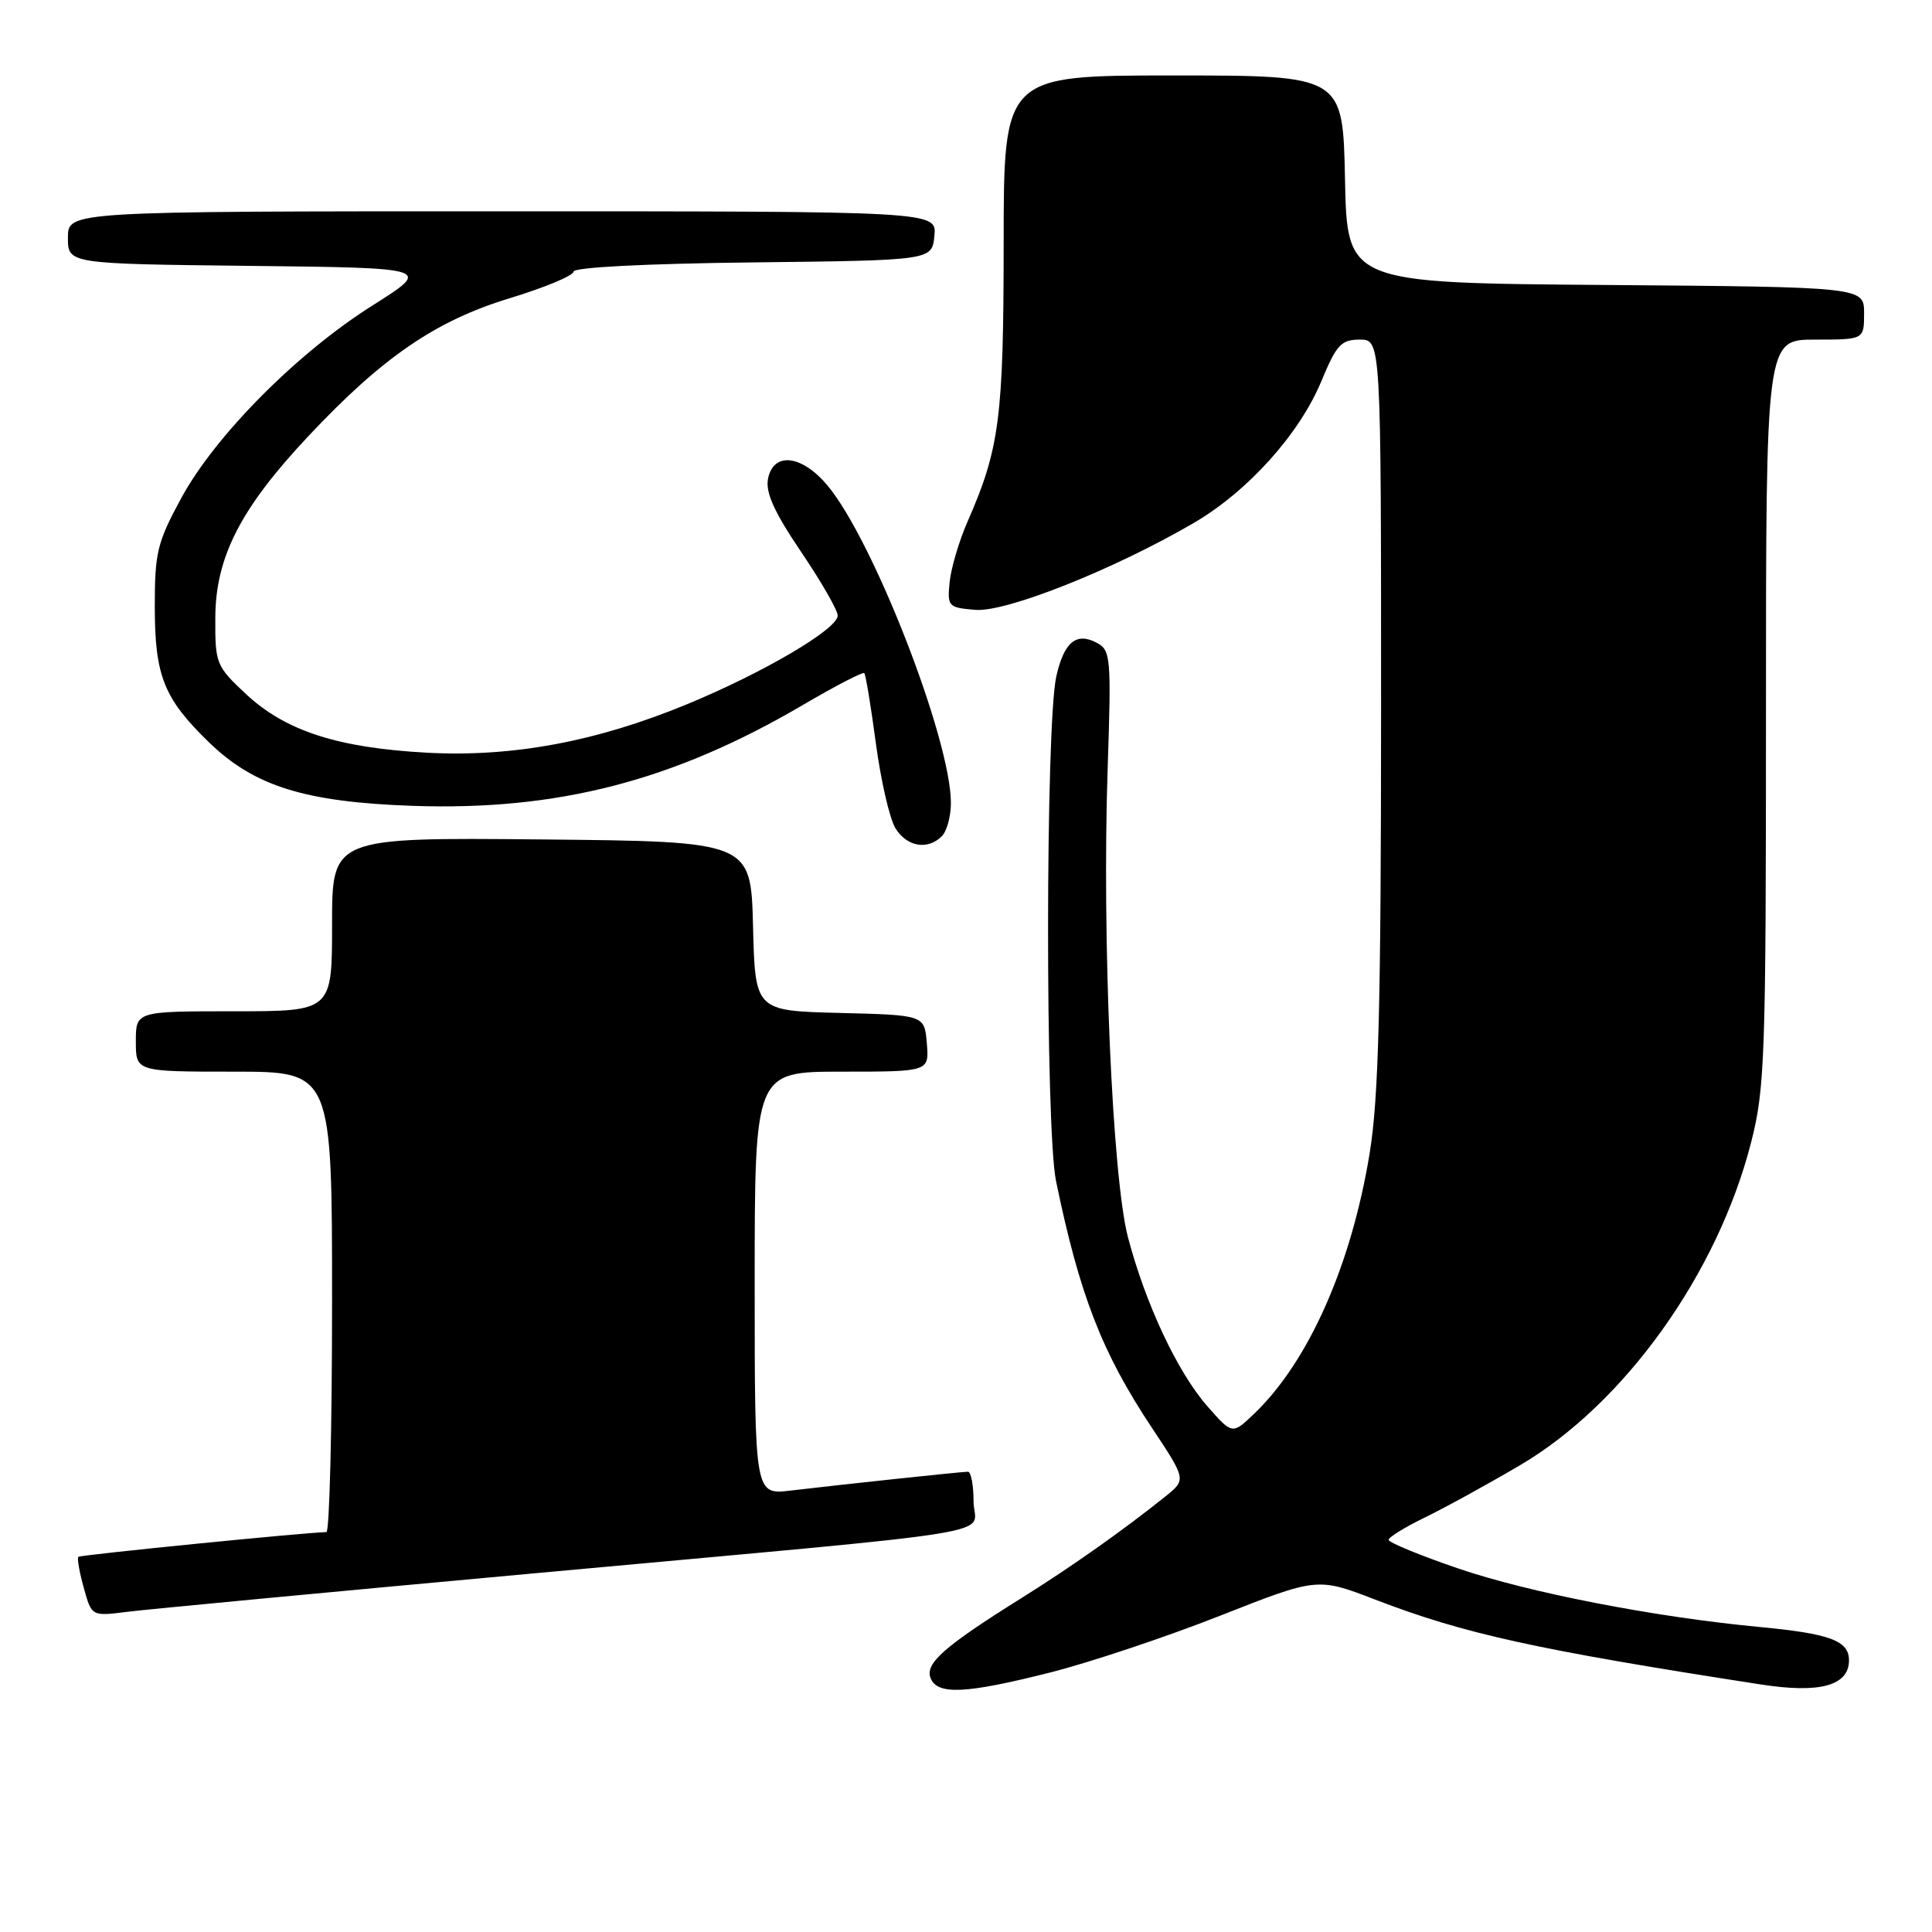 <?xml version="1.0" encoding="UTF-8" standalone="no"?>
<!DOCTYPE svg PUBLIC "-//W3C//DTD SVG 1.1//EN" "http://www.w3.org/Graphics/SVG/1.1/DTD/svg11.dtd" >
<svg xmlns="http://www.w3.org/2000/svg" xmlns:xlink="http://www.w3.org/1999/xlink" version="1.1" viewBox="0 0 256 256">
 <g >
 <path fill="currentColor"
d=" M 139.25 221.59 C 144.48 220.26 154.57 216.89 161.67 214.09 C 174.57 209.01 174.57 209.01 182.26 211.97 C 194.00 216.49 203.52 218.59 233.32 223.20 C 241.14 224.42 245.00 223.36 245.00 220.00 C 245.00 217.39 242.48 216.46 233.00 215.57 C 219.20 214.26 202.59 211.03 193.25 207.84 C 188.16 206.10 184.00 204.39 184.00 204.04 C 184.00 203.69 186.14 202.37 188.75 201.10 C 191.36 199.84 197.06 196.71 201.41 194.15 C 215.25 186.01 227.58 168.78 232.03 151.38 C 233.86 144.23 234.00 140.14 234.00 94.34 C 234.00 45.00 234.00 45.00 240.50 45.00 C 247.00 45.00 247.00 45.00 247.00 41.51 C 247.00 38.03 247.00 38.03 212.75 37.76 C 178.50 37.50 178.50 37.50 178.22 23.75 C 177.94 10.00 177.94 10.00 155.47 10.00 C 133.00 10.00 133.00 10.00 132.99 32.25 C 132.98 55.37 132.45 59.45 128.19 69.15 C 127.07 71.71 126.01 75.31 125.83 77.15 C 125.51 80.37 125.65 80.51 129.24 80.81 C 133.30 81.15 147.58 75.47 158.15 69.31 C 165.33 65.13 172.17 57.53 175.09 50.50 C 177.09 45.68 177.71 45.00 180.18 45.00 C 183.00 45.00 183.00 45.00 183.00 94.25 C 182.99 133.19 182.68 145.43 181.50 152.73 C 179.08 167.60 173.42 180.39 166.19 187.32 C 163.29 190.10 163.29 190.10 159.98 186.33 C 156.03 181.83 151.79 172.79 149.46 163.94 C 147.39 156.04 146.01 124.35 146.77 101.86 C 147.26 87.10 147.18 86.17 145.34 85.18 C 142.62 83.73 141.00 85.06 139.97 89.60 C 138.53 95.94 138.50 149.54 139.93 156.50 C 143.04 171.58 146.02 179.25 152.64 189.20 C 157.19 196.06 157.19 196.06 154.43 198.28 C 148.83 202.77 141.98 207.61 135.29 211.79 C 125.12 218.15 122.56 220.41 123.30 222.34 C 124.18 224.63 127.96 224.45 139.25 221.59 Z  M 70.50 208.50 C 135.88 202.50 129.00 203.63 129.00 198.91 C 129.00 196.76 128.66 195.00 128.25 195.01 C 127.37 195.02 111.65 196.69 104.75 197.51 C 100.00 198.07 100.00 198.07 100.00 170.03 C 100.00 142.00 100.00 142.00 111.56 142.00 C 123.12 142.00 123.12 142.00 122.81 138.25 C 122.50 134.50 122.50 134.50 111.28 134.22 C 100.06 133.94 100.06 133.94 99.78 122.72 C 99.50 111.50 99.50 111.50 71.75 111.23 C 44.00 110.97 44.00 110.97 44.00 122.48 C 44.00 134.00 44.00 134.00 31.00 134.00 C 18.00 134.00 18.00 134.00 18.00 138.00 C 18.00 142.00 18.00 142.00 31.00 142.00 C 44.00 142.00 44.00 142.00 44.00 172.50 C 44.00 189.28 43.66 203.01 43.25 203.01 C 40.46 203.06 10.64 206.03 10.38 206.29 C 10.20 206.47 10.52 208.31 11.10 210.39 C 12.14 214.17 12.14 214.17 16.82 213.58 C 19.39 213.25 43.55 210.97 70.50 208.50 Z  M 124.80 110.80 C 125.46 110.14 126.00 108.17 126.00 106.41 C 126.00 97.97 115.66 71.42 109.58 64.25 C 106.17 60.23 102.45 59.86 101.76 63.47 C 101.42 65.27 102.62 67.91 106.14 73.11 C 108.81 77.05 111.00 80.86 111.00 81.57 C 111.00 83.35 101.18 89.13 91.00 93.33 C 79.03 98.27 67.91 100.34 56.63 99.74 C 44.77 99.10 37.85 96.86 32.63 92.00 C 28.62 88.25 28.50 87.95 28.53 81.82 C 28.57 73.80 31.89 67.33 40.89 57.76 C 50.71 47.31 57.72 42.51 67.53 39.52 C 72.19 38.10 76.00 36.51 76.00 35.99 C 76.00 35.42 85.61 34.93 99.75 34.77 C 123.50 34.50 123.50 34.50 123.81 31.25 C 124.13 28.00 124.13 28.00 66.56 28.00 C 9.00 28.00 9.00 28.00 9.00 31.48 C 9.00 34.96 9.00 34.96 33.12 35.23 C 57.24 35.50 57.24 35.50 49.37 40.47 C 39.35 46.79 28.50 57.73 24.00 66.03 C 20.82 71.90 20.50 73.24 20.51 80.50 C 20.53 89.59 21.72 92.56 27.67 98.34 C 33.69 104.19 40.41 106.28 54.70 106.78 C 73.87 107.44 89.21 103.48 106.34 93.44 C 110.65 90.91 114.33 89.00 114.52 89.19 C 114.71 89.37 115.40 93.57 116.06 98.51 C 116.72 103.46 117.89 108.51 118.65 109.75 C 120.18 112.21 122.92 112.68 124.80 110.80 Z "/>
</g>
</svg>